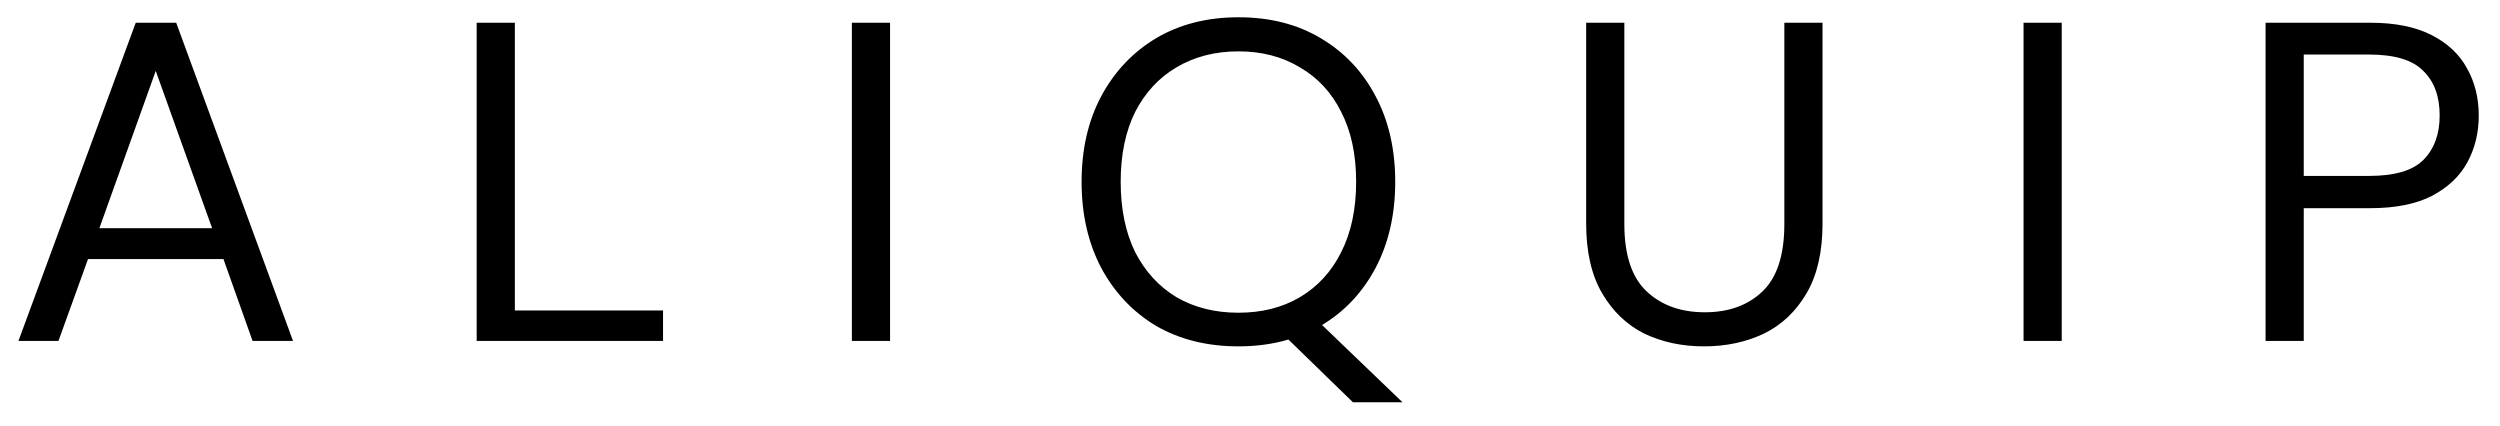 <svg width="88" height="15" viewBox="0 0 88 15" fill="none" xmlns="http://www.w3.org/2000/svg">
<path d="M0.65 12L4.778 0.8H6.202L10.314 12H8.89L7.866 9.12H3.098L2.058 12H0.65ZM3.498 8.032H7.466L5.482 2.496L3.498 8.032ZM16.779 12V0.8H18.123V10.928H23.339V12H16.779ZM29.986 12V0.8H31.33V12H29.986ZM43.592 12.192C42.494 12.192 41.528 11.952 40.696 11.472C39.875 10.981 39.23 10.299 38.76 9.424C38.302 8.549 38.072 7.541 38.072 6.4C38.072 5.259 38.302 4.256 38.76 3.392C39.23 2.517 39.875 1.835 40.696 1.344C41.528 0.853 42.494 0.608 43.592 0.608C44.702 0.608 45.667 0.853 46.488 1.344C47.32 1.835 47.966 2.517 48.424 3.392C48.883 4.256 49.112 5.259 49.112 6.4C49.112 7.541 48.883 8.549 48.424 9.424C47.966 10.288 47.336 10.96 46.536 11.44L49.368 14.16H47.624L45.352 11.952C44.808 12.112 44.222 12.192 43.592 12.192ZM43.592 11.008C44.414 11.008 45.134 10.827 45.752 10.464C46.382 10.091 46.867 9.563 47.208 8.88C47.56 8.187 47.736 7.36 47.736 6.4C47.736 5.44 47.56 4.619 47.208 3.936C46.867 3.253 46.382 2.731 45.752 2.368C45.134 1.995 44.414 1.808 43.592 1.808C42.771 1.808 42.046 1.995 41.416 2.368C40.798 2.731 40.312 3.253 39.96 3.936C39.619 4.619 39.448 5.44 39.448 6.4C39.448 7.36 39.619 8.187 39.96 8.88C40.312 9.563 40.798 10.091 41.416 10.464C42.046 10.827 42.771 11.008 43.592 11.008ZM59.977 12.192C59.209 12.192 58.511 12.043 57.881 11.744C57.263 11.435 56.767 10.96 56.393 10.32C56.02 9.68 55.833 8.864 55.833 7.872V0.8H57.177V7.888C57.177 8.976 57.439 9.765 57.961 10.256C58.484 10.747 59.167 10.992 60.009 10.992C60.852 10.992 61.529 10.747 62.041 10.256C62.553 9.765 62.809 8.976 62.809 7.888V0.8H64.153V7.872C64.153 8.864 63.967 9.68 63.593 10.32C63.22 10.96 62.719 11.435 62.089 11.744C61.46 12.043 60.756 12.192 59.977 12.192ZM71.229 12V0.8H72.573V12H71.229ZM79.748 12V0.8H83.428C84.303 0.8 85.023 0.944 85.588 1.232C86.153 1.52 86.569 1.909 86.836 2.4C87.113 2.891 87.252 3.445 87.252 4.064C87.252 4.672 87.119 5.221 86.852 5.712C86.585 6.203 86.169 6.597 85.604 6.896C85.039 7.184 84.313 7.328 83.428 7.328H81.092V12H79.748ZM81.092 6.192H83.396C84.292 6.192 84.927 6.005 85.3 5.632C85.684 5.248 85.876 4.725 85.876 4.064C85.876 3.392 85.684 2.869 85.3 2.496C84.927 2.112 84.292 1.92 83.396 1.92H81.092V6.192Z" fill="black"/>
</svg>
